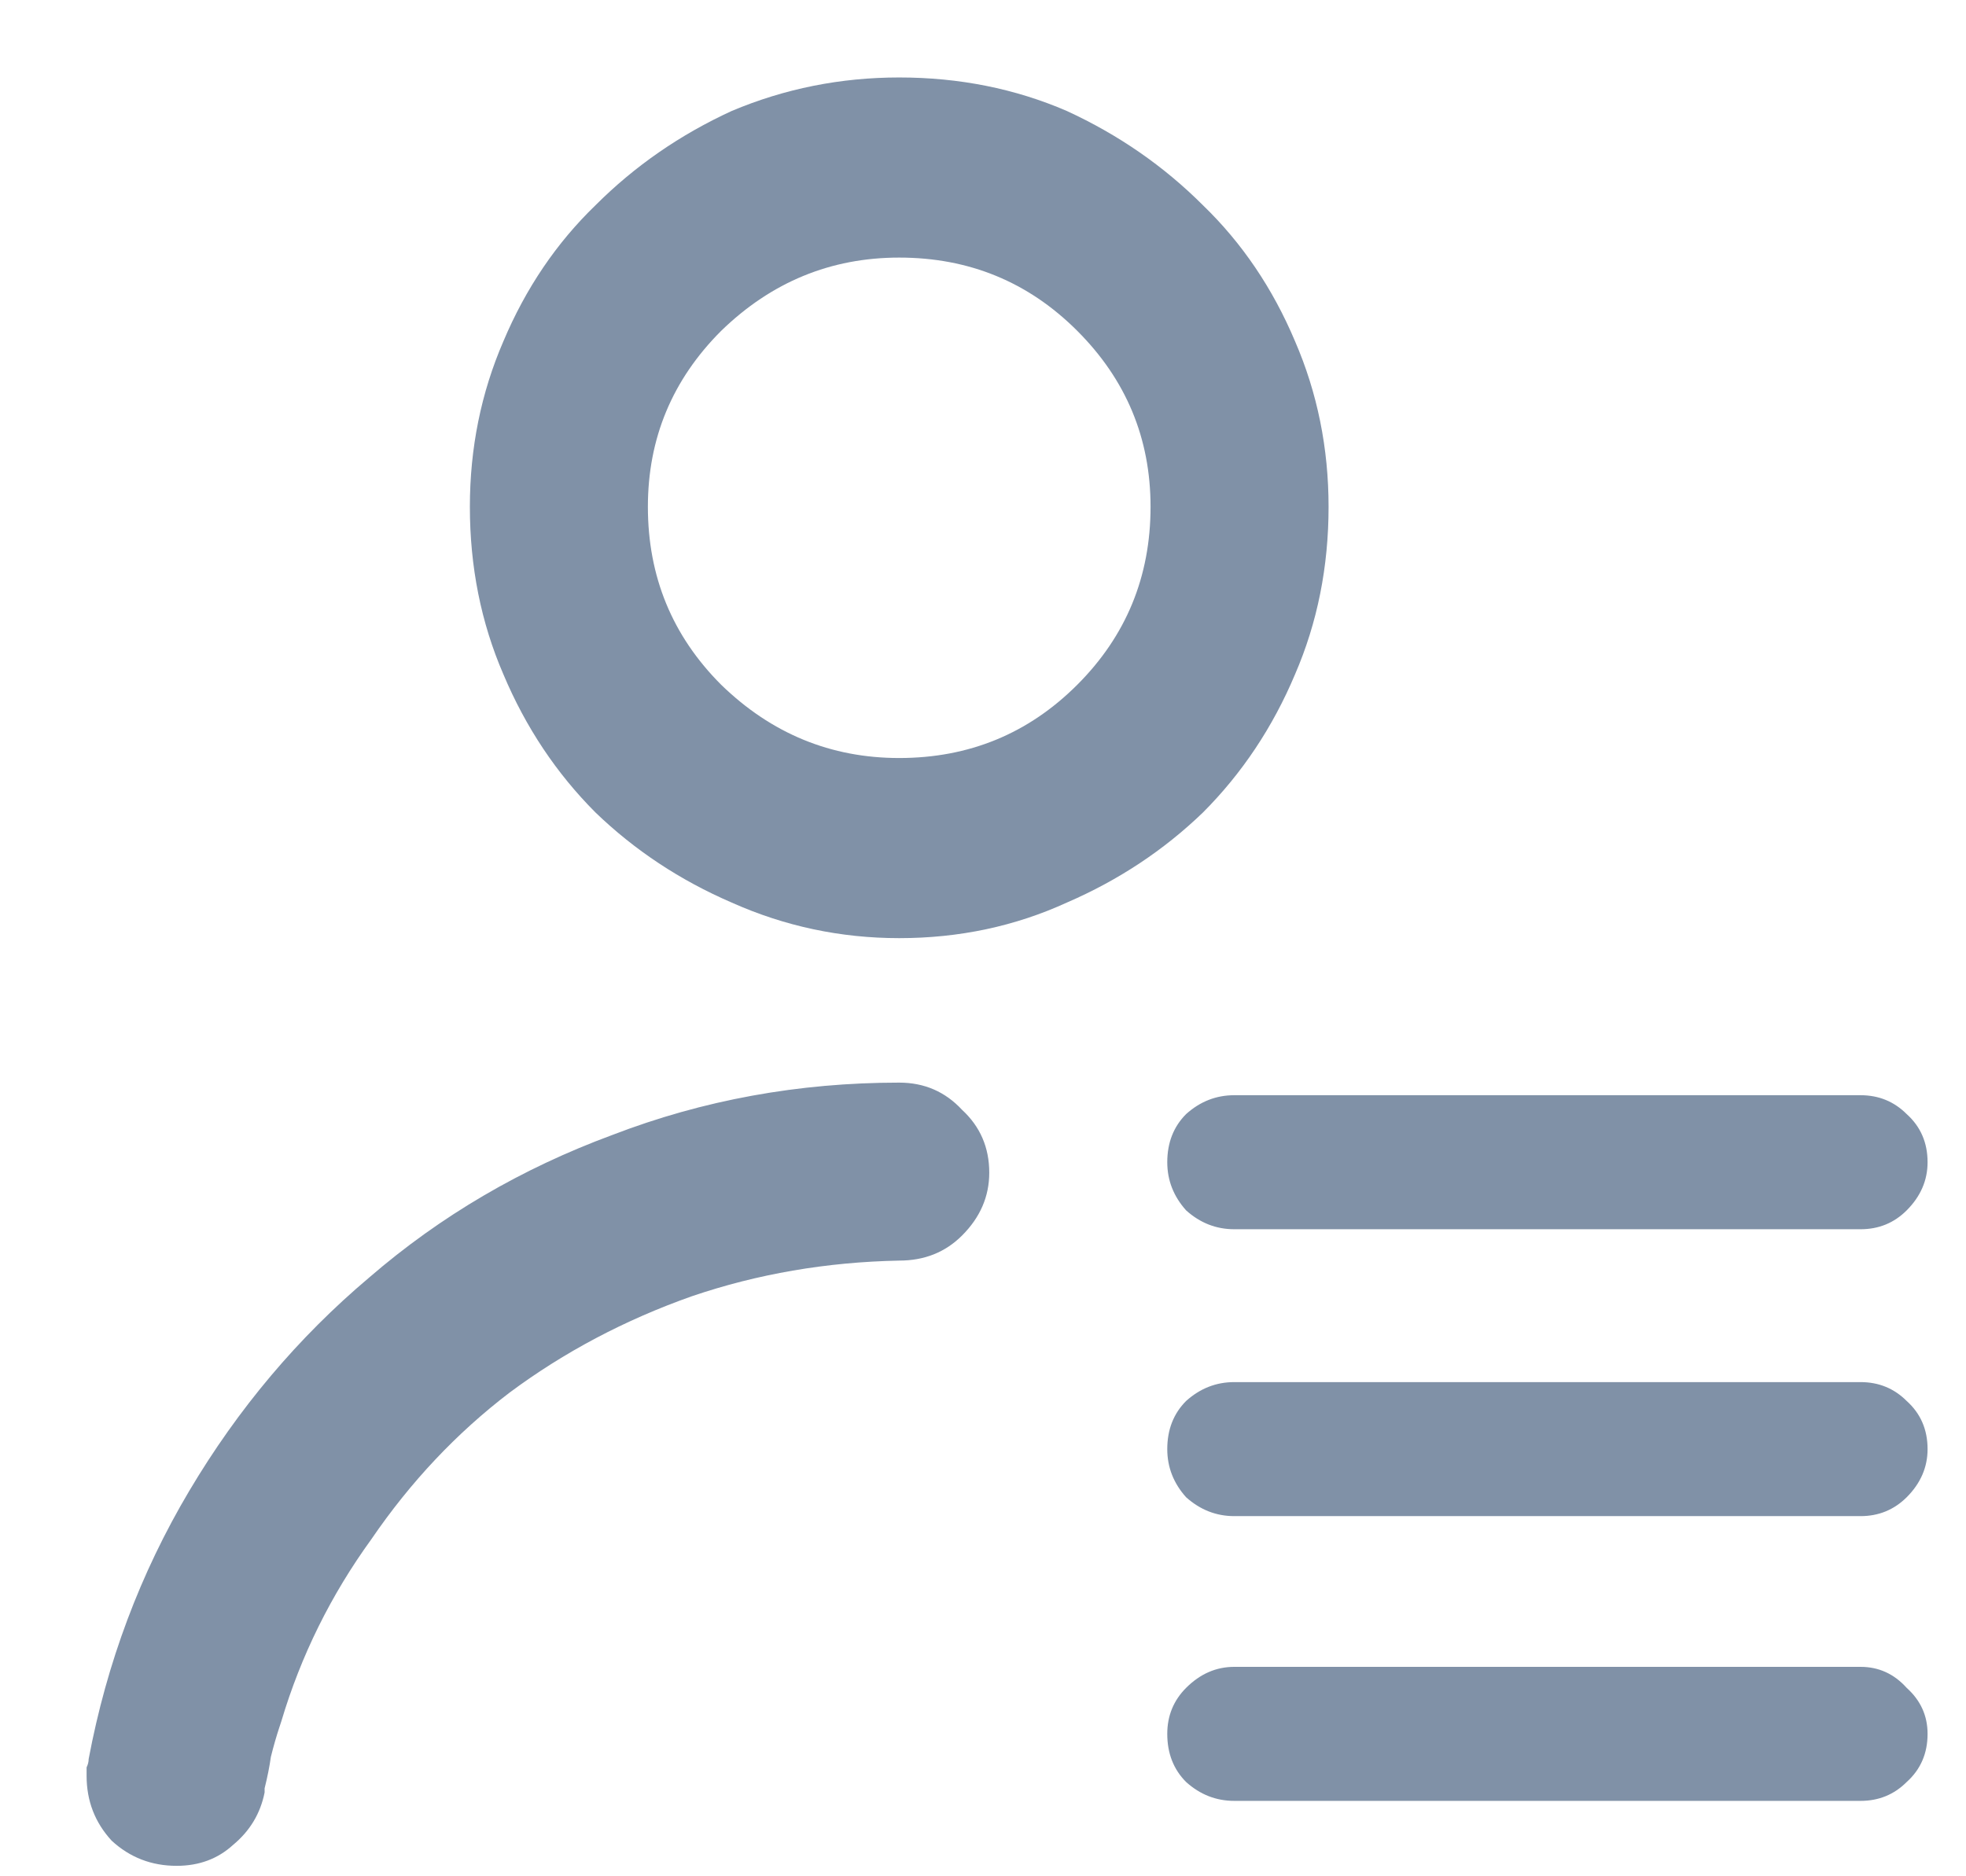 <svg width="22" height="21" viewBox="0 0 22 21" fill="none" xmlns="http://www.w3.org/2000/svg">
<path d="M1.977 20.883C1.695 20.883 1.453 20.789 1.25 20.602C1.062 20.398 0.969 20.156 0.969 19.875C0.969 19.844 0.969 19.812 0.969 19.781C0.984 19.75 0.992 19.719 0.992 19.688C1.195 18.609 1.57 17.609 2.117 16.688C2.664 15.766 3.336 14.969 4.133 14.297C4.93 13.609 5.836 13.078 6.852 12.703C7.867 12.312 8.938 12.117 10.062 12.117C10.344 12.117 10.578 12.219 10.766 12.422C10.969 12.609 11.07 12.844 11.07 13.125C11.07 13.391 10.969 13.625 10.766 13.828C10.578 14.016 10.344 14.109 10.062 14.109C9.25 14.125 8.477 14.258 7.742 14.508C6.992 14.773 6.312 15.133 5.703 15.586C5.109 16.039 4.594 16.586 4.156 17.227C3.703 17.852 3.367 18.531 3.148 19.266L3.125 19.336C3.094 19.43 3.062 19.539 3.031 19.664C3.016 19.773 2.992 19.891 2.961 20.016V20.062C2.914 20.297 2.797 20.492 2.609 20.648C2.438 20.805 2.227 20.883 1.977 20.883ZM14.867 5.672C14.867 5.016 14.742 4.398 14.492 3.82C14.242 3.227 13.898 2.719 13.461 2.297C13.023 1.859 12.516 1.508 11.938 1.242C11.359 0.992 10.734 0.867 10.062 0.867C9.406 0.867 8.781 0.992 8.188 1.242C7.609 1.508 7.102 1.859 6.664 2.297C6.227 2.719 5.883 3.227 5.633 3.82C5.383 4.398 5.258 5.016 5.258 5.672C5.258 6.344 5.383 6.969 5.633 7.547C5.883 8.141 6.227 8.656 6.664 9.094C7.102 9.516 7.609 9.852 8.188 10.102C8.781 10.367 9.406 10.5 10.062 10.5C10.734 10.5 11.359 10.367 11.938 10.102C12.516 9.852 13.023 9.516 13.461 9.094C13.898 8.656 14.242 8.141 14.492 7.547C14.742 6.969 14.867 6.344 14.867 5.672ZM12.875 5.672C12.875 6.453 12.602 7.117 12.055 7.664C11.508 8.211 10.844 8.484 10.062 8.484C9.297 8.484 8.633 8.211 8.07 7.664C7.523 7.117 7.25 6.453 7.25 5.672C7.25 4.906 7.523 4.25 8.07 3.703C8.633 3.156 9.297 2.883 10.062 2.883C10.844 2.883 11.508 3.156 12.055 3.703C12.602 4.25 12.875 4.906 12.875 5.672ZM20.82 13.758H13.812C13.609 13.758 13.43 13.688 13.273 13.547C13.133 13.391 13.062 13.211 13.062 13.008C13.062 12.789 13.133 12.609 13.273 12.469C13.43 12.328 13.609 12.258 13.812 12.258H20.82C21.023 12.258 21.195 12.328 21.336 12.469C21.492 12.609 21.57 12.789 21.57 13.008C21.57 13.211 21.492 13.391 21.336 13.547C21.195 13.688 21.023 13.758 20.82 13.758ZM21.57 16.219C21.57 16 21.492 15.82 21.336 15.68C21.195 15.539 21.023 15.469 20.82 15.469H13.812C13.609 15.469 13.43 15.539 13.273 15.68C13.133 15.82 13.062 16 13.062 16.219C13.062 16.422 13.133 16.602 13.273 16.758C13.43 16.898 13.609 16.969 13.812 16.969H20.82C21.023 16.969 21.195 16.898 21.336 16.758C21.492 16.602 21.57 16.422 21.57 16.219ZM20.82 20.156H13.812C13.609 20.156 13.43 20.086 13.273 19.945C13.133 19.805 13.062 19.625 13.062 19.406C13.062 19.203 13.133 19.031 13.273 18.891C13.43 18.734 13.609 18.656 13.812 18.656H20.82C21.023 18.656 21.195 18.734 21.336 18.891C21.492 19.031 21.57 19.203 21.57 19.406C21.57 19.625 21.492 19.805 21.336 19.945C21.195 20.086 21.023 20.156 20.82 20.156Z" fill="#8091A7"/>
</svg>
